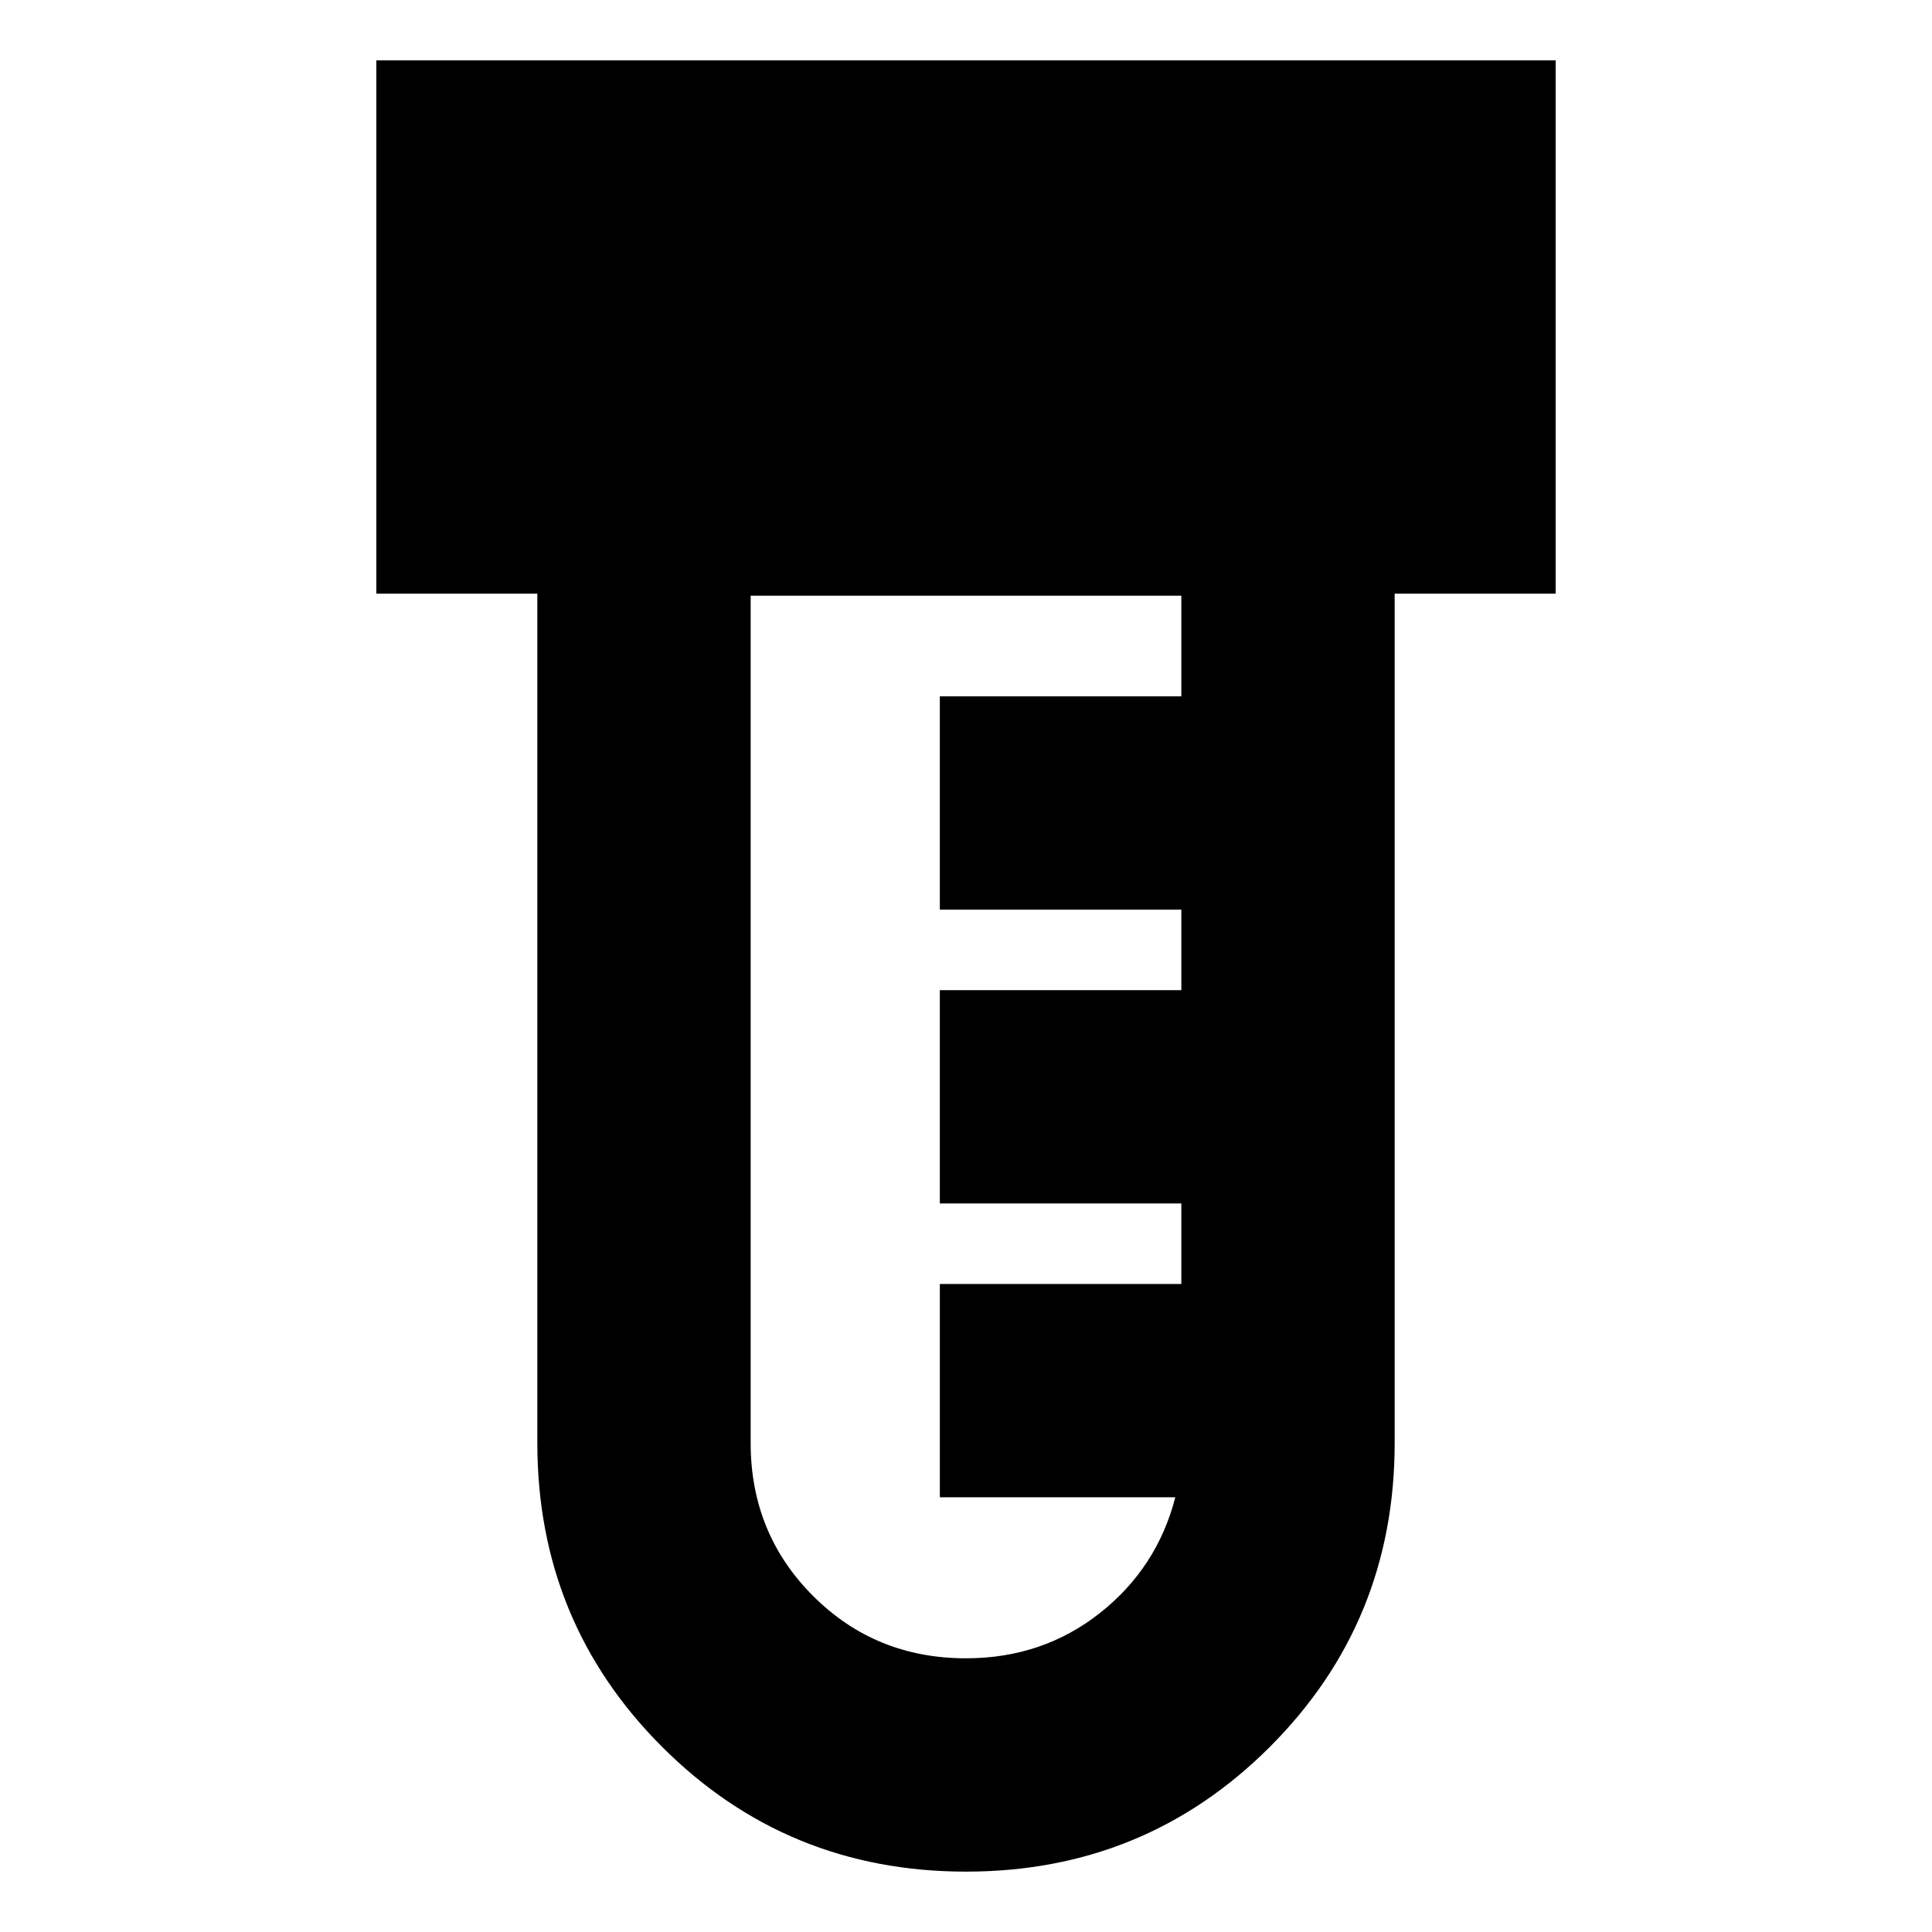 <svg xmlns="http://www.w3.org/2000/svg" height="24" width="24"><path d="M12 23.25q-2.225 0-3.775-1.55-1.55-1.55-1.55-3.775V7.375h-2V.75h14.65v6.625h-2v10.55q0 2.225-1.55 3.775-1.55 1.55-3.775 1.55Zm0-2.65q.95 0 1.663-.562.712-.563.937-1.438h-2.925v-2.65h3v-1h-3V12.3h3v-1h-3V8.65h3V7.4h-5.35v10.525q0 1.125.775 1.9.775.775 1.9.775Z"/></svg>
